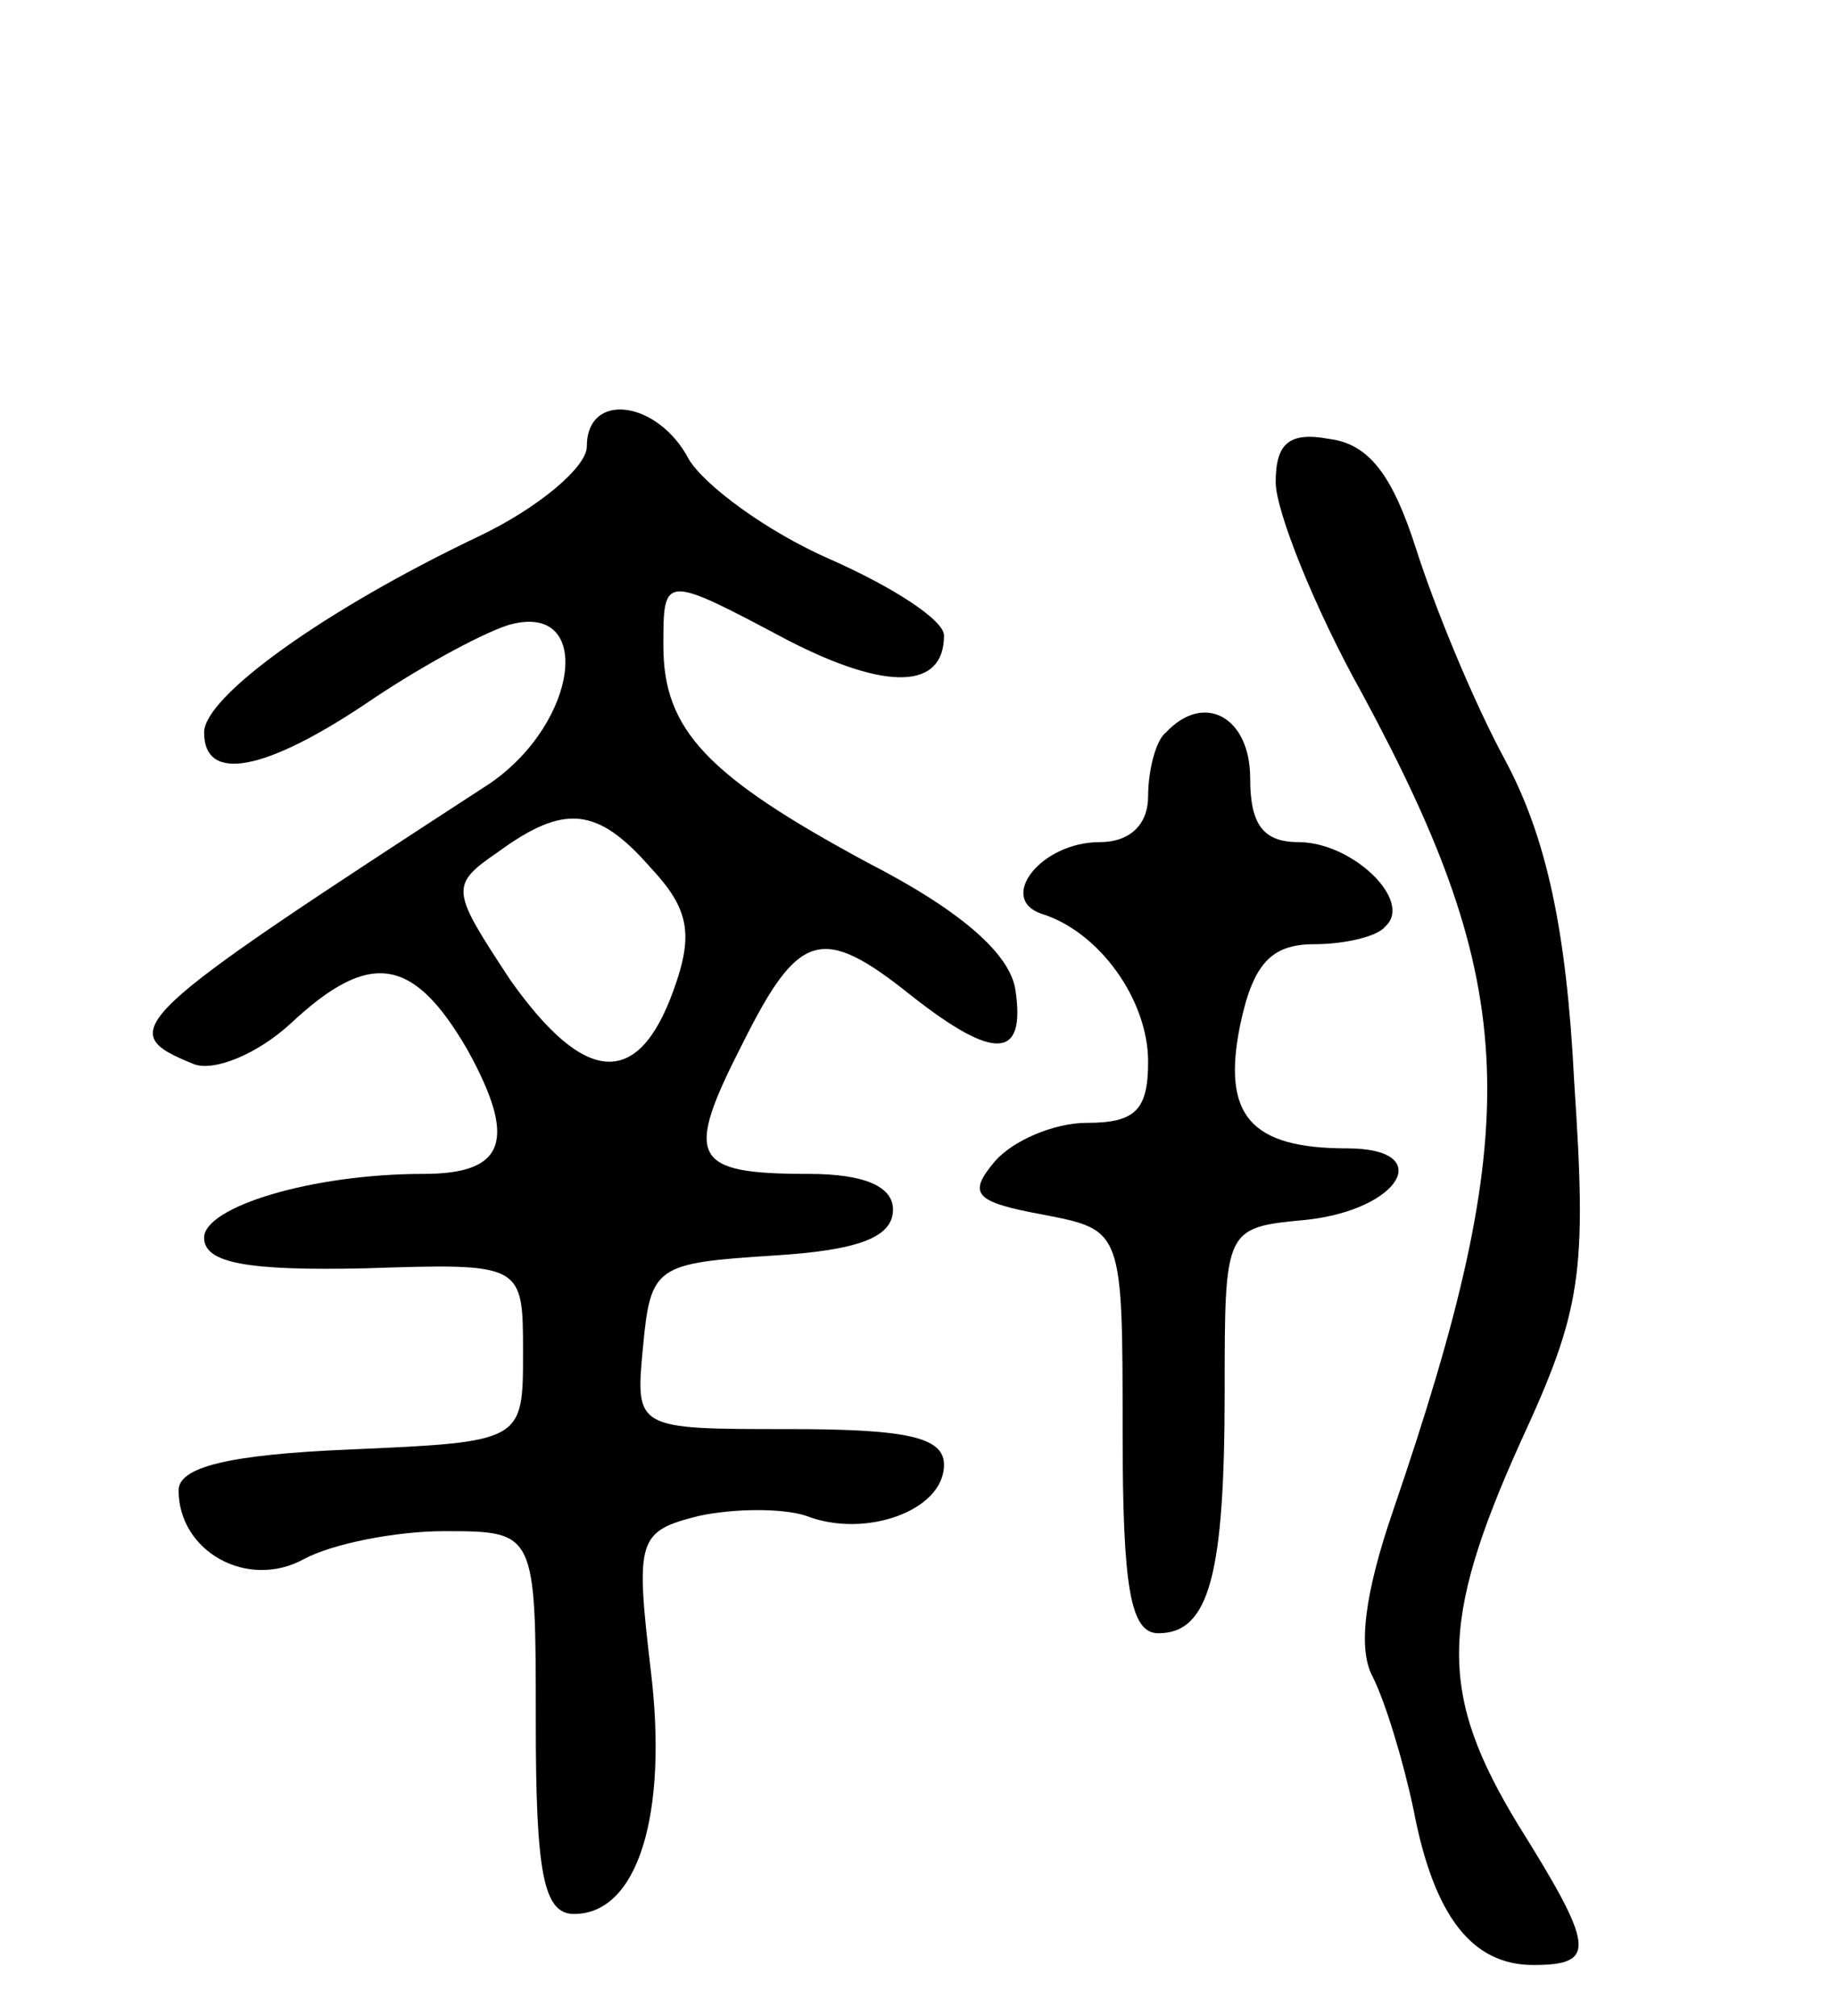 <svg version="1.0" xmlns="http://www.w3.org/2000/svg"
 width="72pt" height="79pt" viewBox="0 0 72 79"
 preserveAspectRatio="xMidYMid meet">
<g transform="translate(0,79) scale(0.1,-0.1)"
fill="#000000" stroke="none">
<path d="M230 615 c0 -8 -19 -24 -42 -35 -61 -29 -108 -63 -108 -77 0 -20 24
-15 63 11 19 13 44 27 56 31 34 10 28 -38 -7 -62 -143 -93 -148 -97 -116 -110
8 -3 25 4 38 16 31 29 48 26 69 -10 20 -36 15 -49 -17 -49 -44 0 -86 -13 -86
-25 0 -10 17 -13 63 -12 62 2 62 2 62 -33 0 -35 0 -35 -68 -38 -48 -2 -67 -7
-67 -16 0 -24 27 -39 49 -27 11 6 36 11 55 11 36 0 36 0 36 -75 0 -59 3 -75
15 -75 25 0 37 39 30 96 -6 51 -5 54 19 60 14 3 33 3 42 0 23 -9 54 2 54 20 0
11 -15 14 -61 14 -60 0 -60 0 -57 32 3 32 5 33 51 36 33 2 47 7 47 18 0 9 -11
14 -33 14 -46 0 -49 6 -26 51 22 44 31 47 66 19 33 -26 45 -25 41 2 -2 14 -21
31 -58 50 -63 34 -80 52 -80 85 0 28 0 28 49 2 39 -20 61 -19 61 2 0 6 -20 19
-45 30 -25 11 -49 29 -55 39 -12 23 -40 27 -40 5z m25 -165 c15 -16 17 -26 9
-48 -14 -39 -35 -37 -64 4 -23 35 -24 37 -5 50 26 19 39 18 60 -6z"/>
<path d="M500 601 c0 -11 15 -49 34 -83 62 -115 64 -168 12 -320 -11 -32 -14
-54 -8 -65 5 -10 12 -33 16 -52 8 -42 23 -61 47 -61 25 0 24 7 -6 55 -31 51
-31 79 1 150 24 52 26 66 21 141 -3 60 -11 96 -27 126 -13 24 -28 61 -35 83
-9 28 -18 41 -34 43 -16 3 -21 -2 -21 -17z"/>
<path d="M457 503 c-4 -3 -7 -15 -7 -25 0 -11 -7 -18 -19 -18 -23 0 -40 -22
-23 -28 23 -7 42 -34 42 -58 0 -19 -5 -24 -24 -24 -13 0 -29 -7 -36 -15 -11
-13 -8 -16 19 -21 31 -6 31 -6 31 -85 0 -61 3 -79 14 -79 20 0 26 23 26 95 0
64 0 64 32 67 37 4 51 28 16 28 -38 0 -49 13 -42 48 5 24 12 32 29 32 12 0 25
3 28 7 11 10 -13 33 -34 33 -14 0 -19 7 -19 25 0 24 -18 34 -33 18z"/>
</g>
</svg>
